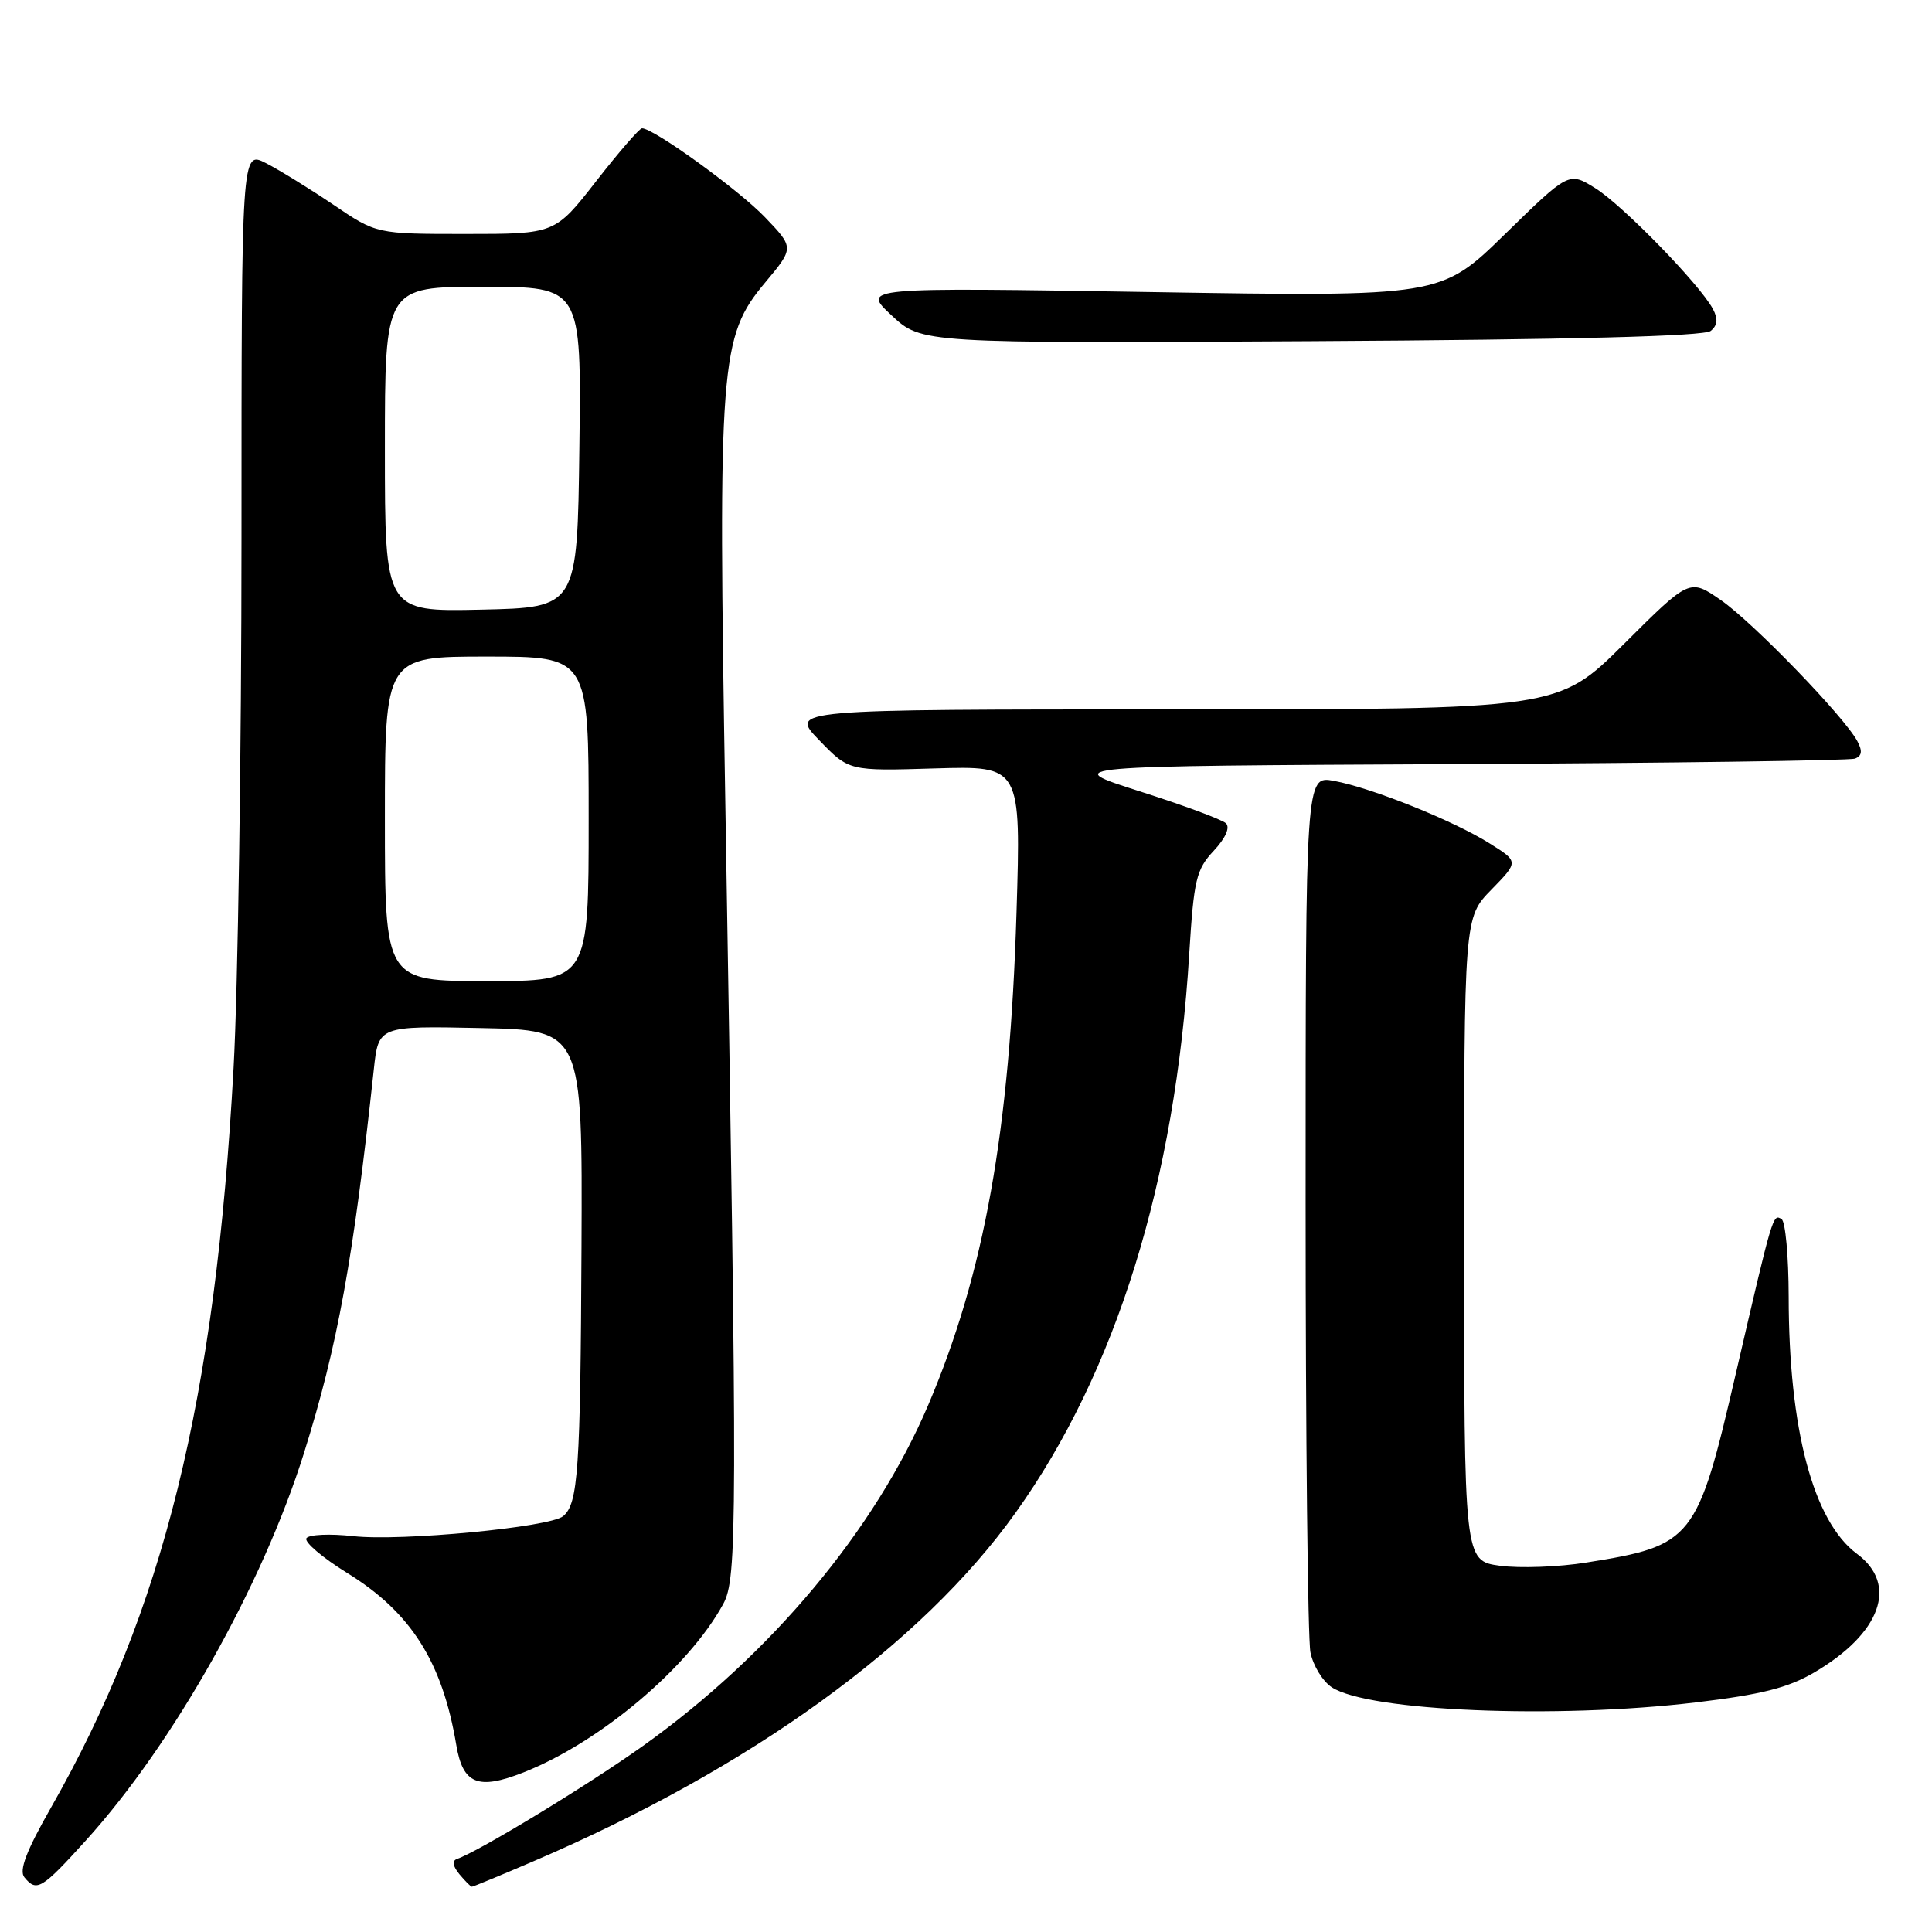 <?xml version="1.0" encoding="UTF-8" standalone="no"?>
<!DOCTYPE svg PUBLIC "-//W3C//DTD SVG 1.1//EN" "http://www.w3.org/Graphics/SVG/1.1/DTD/svg11.dtd" >
<svg xmlns="http://www.w3.org/2000/svg" xmlns:xlink="http://www.w3.org/1999/xlink" version="1.1" viewBox="0 0 256 256">
 <g >
 <path fill="currentColor"
d=" M 11.39 243.86 C 22.98 231.05 34.77 210.10 40.29 192.50 C 44.75 178.27 46.81 166.92 49.53 141.72 C 50.15 135.94 50.15 135.94 63.66 136.22 C 77.18 136.50 77.18 136.50 77.05 165.33 C 76.91 194.82 76.61 199.25 74.62 200.90 C 72.85 202.37 53.15 204.25 46.83 203.55 C 43.72 203.20 40.91 203.33 40.60 203.83 C 40.30 204.33 42.73 206.40 46.01 208.43 C 54.45 213.64 58.61 220.19 60.46 231.22 C 61.33 236.41 63.33 237.23 69.35 234.86 C 79.48 230.87 91.20 221.00 95.82 212.56 C 97.70 209.13 97.72 202.34 96.11 106.50 C 95.13 48.01 95.39 44.61 101.37 37.46 C 105.24 32.83 105.24 32.83 101.37 28.79 C 97.89 25.15 86.62 17.00 85.07 17.00 C 84.73 17.00 82.00 20.15 79.00 24.00 C 73.54 31.00 73.54 31.00 61.72 31.00 C 49.89 31.00 49.89 31.00 44.20 27.14 C 41.06 25.02 37.04 22.54 35.25 21.62 C 32.00 19.95 32.00 19.95 32.00 71.22 C 32.00 99.43 31.53 131.05 30.95 141.50 C 28.54 185.55 21.68 213.34 6.75 239.53 C 3.49 245.25 2.50 247.85 3.23 248.75 C 4.85 250.74 5.52 250.34 11.39 243.86 Z  M 70.66 246.64 C 99.42 234.32 122.08 217.94 134.58 200.43 C 147.90 181.79 155.74 156.55 157.58 126.39 C 158.19 116.56 158.50 115.23 160.82 112.74 C 162.40 111.05 163.02 109.64 162.44 109.09 C 161.92 108.59 156.78 106.69 151.00 104.85 C 140.50 101.50 140.50 101.50 192.50 101.25 C 221.10 101.11 245.08 100.78 245.79 100.52 C 246.72 100.17 246.81 99.51 246.11 98.21 C 244.38 94.97 232.29 82.47 228.03 79.52 C 223.89 76.65 223.89 76.65 215.18 85.33 C 206.46 94.00 206.46 94.00 155.53 94.00 C 104.59 94.00 104.59 94.00 108.55 98.08 C 112.50 102.17 112.50 102.17 123.89 101.82 C 135.29 101.48 135.29 101.48 134.69 120.99 C 133.80 149.93 130.43 168.70 123.00 186.16 C 115.94 202.74 102.14 219.25 85.20 231.34 C 77.94 236.52 63.41 245.35 60.56 246.32 C 59.88 246.55 59.99 247.27 60.87 248.34 C 61.63 249.25 62.37 250.00 62.53 250.00 C 62.69 250.00 66.35 248.49 70.66 246.64 Z  M 224.71 225.58 C 233.38 224.54 236.92 223.65 240.38 221.62 C 249.23 216.44 251.57 209.96 246.06 205.89 C 240.27 201.60 237.02 189.39 237.01 171.81 C 237.00 166.48 236.58 161.86 236.07 161.54 C 234.91 160.83 234.92 160.81 230.02 181.95 C 224.89 204.11 224.35 204.79 210.22 207.04 C 206.53 207.64 201.36 207.82 198.75 207.47 C 194.00 206.81 194.00 206.81 194.00 164.20 C 194.00 121.58 194.00 121.58 197.62 117.88 C 201.24 114.17 201.24 114.17 197.37 111.75 C 192.58 108.74 181.76 104.39 176.75 103.47 C 173.00 102.78 173.00 102.78 173.00 159.26 C 173.00 190.33 173.29 217.19 173.64 218.94 C 173.99 220.70 175.27 222.79 176.48 223.58 C 181.33 226.76 206.19 227.79 224.71 225.58 Z  M 226.68 43.85 C 227.59 43.10 227.67 42.25 226.97 40.94 C 225.22 37.67 214.96 27.14 211.36 24.92 C 207.88 22.76 207.88 22.76 199.40 31.04 C 190.92 39.32 190.92 39.32 152.54 38.70 C 114.16 38.08 114.16 38.08 118.14 41.79 C 122.12 45.50 122.12 45.50 173.76 45.21 C 208.30 45.01 225.82 44.56 226.68 43.85 Z  M 51.00 108.50 C 51.00 87.00 51.00 87.00 64.50 87.00 C 78.00 87.00 78.00 87.00 78.00 108.50 C 78.00 130.00 78.00 130.00 64.50 130.00 C 51.00 130.00 51.00 130.00 51.00 108.50 Z  M 51.00 59.53 C 51.00 38.00 51.00 38.00 64.02 38.00 C 77.04 38.00 77.04 38.00 76.77 59.25 C 76.50 80.50 76.50 80.50 63.75 80.78 C 51.00 81.06 51.00 81.06 51.00 59.53 Z "/>
</g>
</svg>
